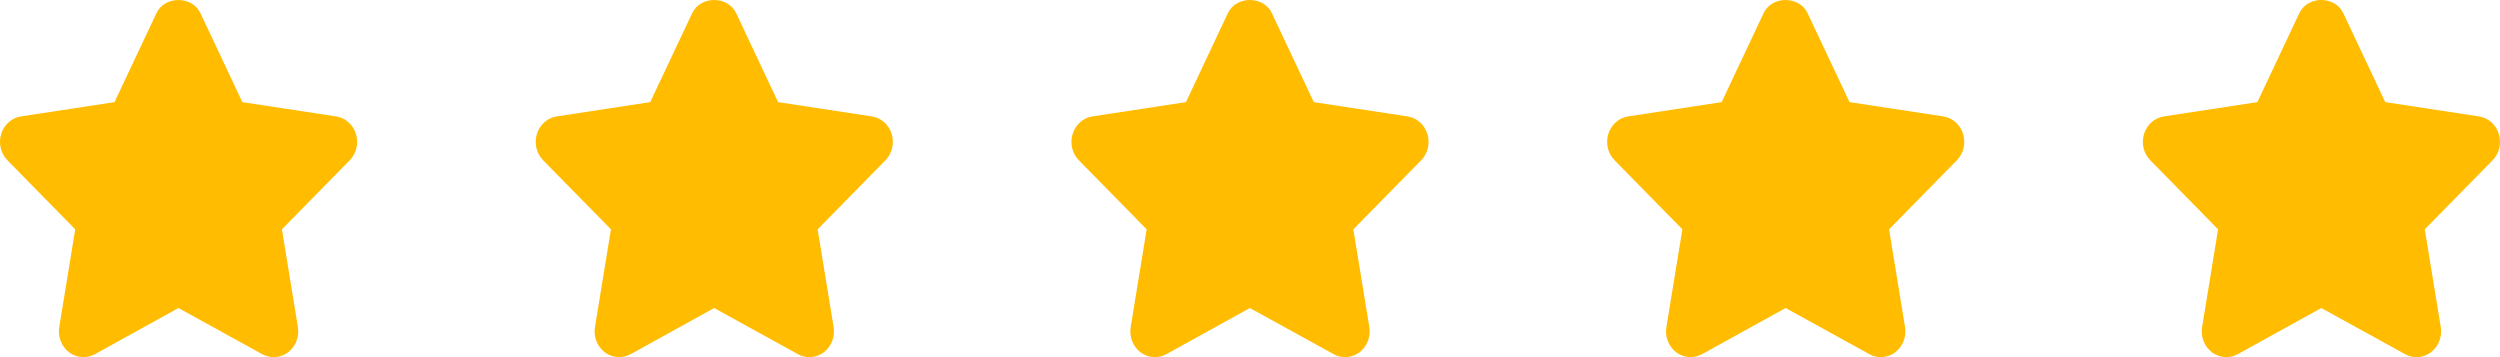 <svg width="140" height="20" viewBox="0 0 140 20" fill="none" xmlns="http://www.w3.org/2000/svg">
<g id="review">
<path id="Vector" d="M19.933 7.5C19.77 6.977 19.34 6.598 18.822 6.519L13.573 5.719L11.225 0.739C10.762 -0.246 9.224 -0.246 8.761 0.739L6.413 5.719L1.177 6.519C0.658 6.598 0.228 6.978 0.067 7.5C-0.095 8.022 0.041 8.594 0.417 8.976L4.213 12.843L3.318 18.316C3.23 18.856 3.442 19.404 3.865 19.726C4.29 20.047 4.851 20.089 5.314 19.834L9.993 17.249L14.685 19.834C14.886 19.945 15.106 20 15.324 20C15.609 20 15.893 19.908 16.135 19.726C16.559 19.402 16.77 18.857 16.682 18.316L15.787 12.843L19.584 8.976C19.959 8.596 20.095 8.021 19.933 7.5Z" fill="#FFBC00"/>
<path id="Vector_2" d="M79.933 7.5C79.77 6.977 79.34 6.598 78.822 6.519L73.573 5.719L71.225 0.739C70.762 -0.246 69.224 -0.246 68.761 0.739L66.413 5.719L61.177 6.519C60.658 6.598 60.228 6.978 60.067 7.5C59.905 8.022 60.041 8.594 60.417 8.976L64.213 12.843L63.318 18.316C63.23 18.856 63.442 19.404 63.865 19.726C64.29 20.047 64.851 20.089 65.314 19.834L69.993 17.249L74.685 19.834C74.886 19.945 75.106 20 75.324 20C75.609 20 75.893 19.908 76.135 19.726C76.559 19.402 76.77 18.857 76.682 18.316L75.787 12.843L79.584 8.976C79.959 8.596 80.095 8.021 79.933 7.5Z" fill="#FFBC00"/>
<path id="Vector_3" d="M49.933 7.5C49.77 6.977 49.34 6.598 48.822 6.519L43.573 5.719L41.225 0.739C40.762 -0.246 39.224 -0.246 38.761 0.739L36.413 5.719L31.177 6.519C30.659 6.598 30.228 6.978 30.067 7.5C29.905 8.022 30.041 8.594 30.417 8.976L34.213 12.843L33.318 18.316C33.23 18.856 33.442 19.404 33.865 19.726C34.29 20.047 34.851 20.089 35.314 19.834L39.992 17.249L44.685 19.834C44.886 19.945 45.106 20 45.324 20C45.609 20 45.893 19.908 46.135 19.726C46.559 19.402 46.77 18.857 46.682 18.316L45.788 12.843L49.584 8.976C49.959 8.596 50.095 8.021 49.933 7.5Z" fill="#FFBC00"/>
<path id="Vector_4" d="M109.933 7.5C109.77 6.977 109.34 6.598 108.822 6.519L103.573 5.719L101.225 0.739C100.762 -0.246 99.224 -0.246 98.761 0.739L96.413 5.719L91.177 6.519C90.659 6.598 90.228 6.978 90.067 7.5C89.905 8.022 90.041 8.594 90.417 8.976L94.213 12.843L93.318 18.316C93.23 18.856 93.442 19.404 93.865 19.726C94.29 20.047 94.851 20.089 95.314 19.834L99.993 17.249L104.685 19.834C104.886 19.945 105.106 20 105.324 20C105.609 20 105.893 19.908 106.135 19.726C106.559 19.402 106.77 18.857 106.682 18.316L105.787 12.843L109.584 8.976C109.959 8.596 110.095 8.021 109.933 7.5Z" fill="#FFBC00"/>
<path id="Vector_5" d="M139.933 7.5C139.77 6.977 139.34 6.598 138.822 6.519L133.573 5.719L131.225 0.739C130.762 -0.246 129.224 -0.246 128.761 0.739L126.413 5.719L121.177 6.519C120.658 6.598 120.228 6.978 120.067 7.5C119.905 8.022 120.041 8.594 120.417 8.976L124.213 12.843L123.318 18.316C123.23 18.856 123.442 19.404 123.865 19.726C124.29 20.047 124.851 20.089 125.314 19.834L129.993 17.249L134.685 19.834C134.886 19.945 135.106 20 135.324 20C135.609 20 135.893 19.908 136.135 19.726C136.559 19.402 136.77 18.857 136.682 18.316L135.787 12.843L139.584 8.976C139.959 8.596 140.095 8.021 139.933 7.5Z" fill="#FFBC00"/>
</g>
</svg>
